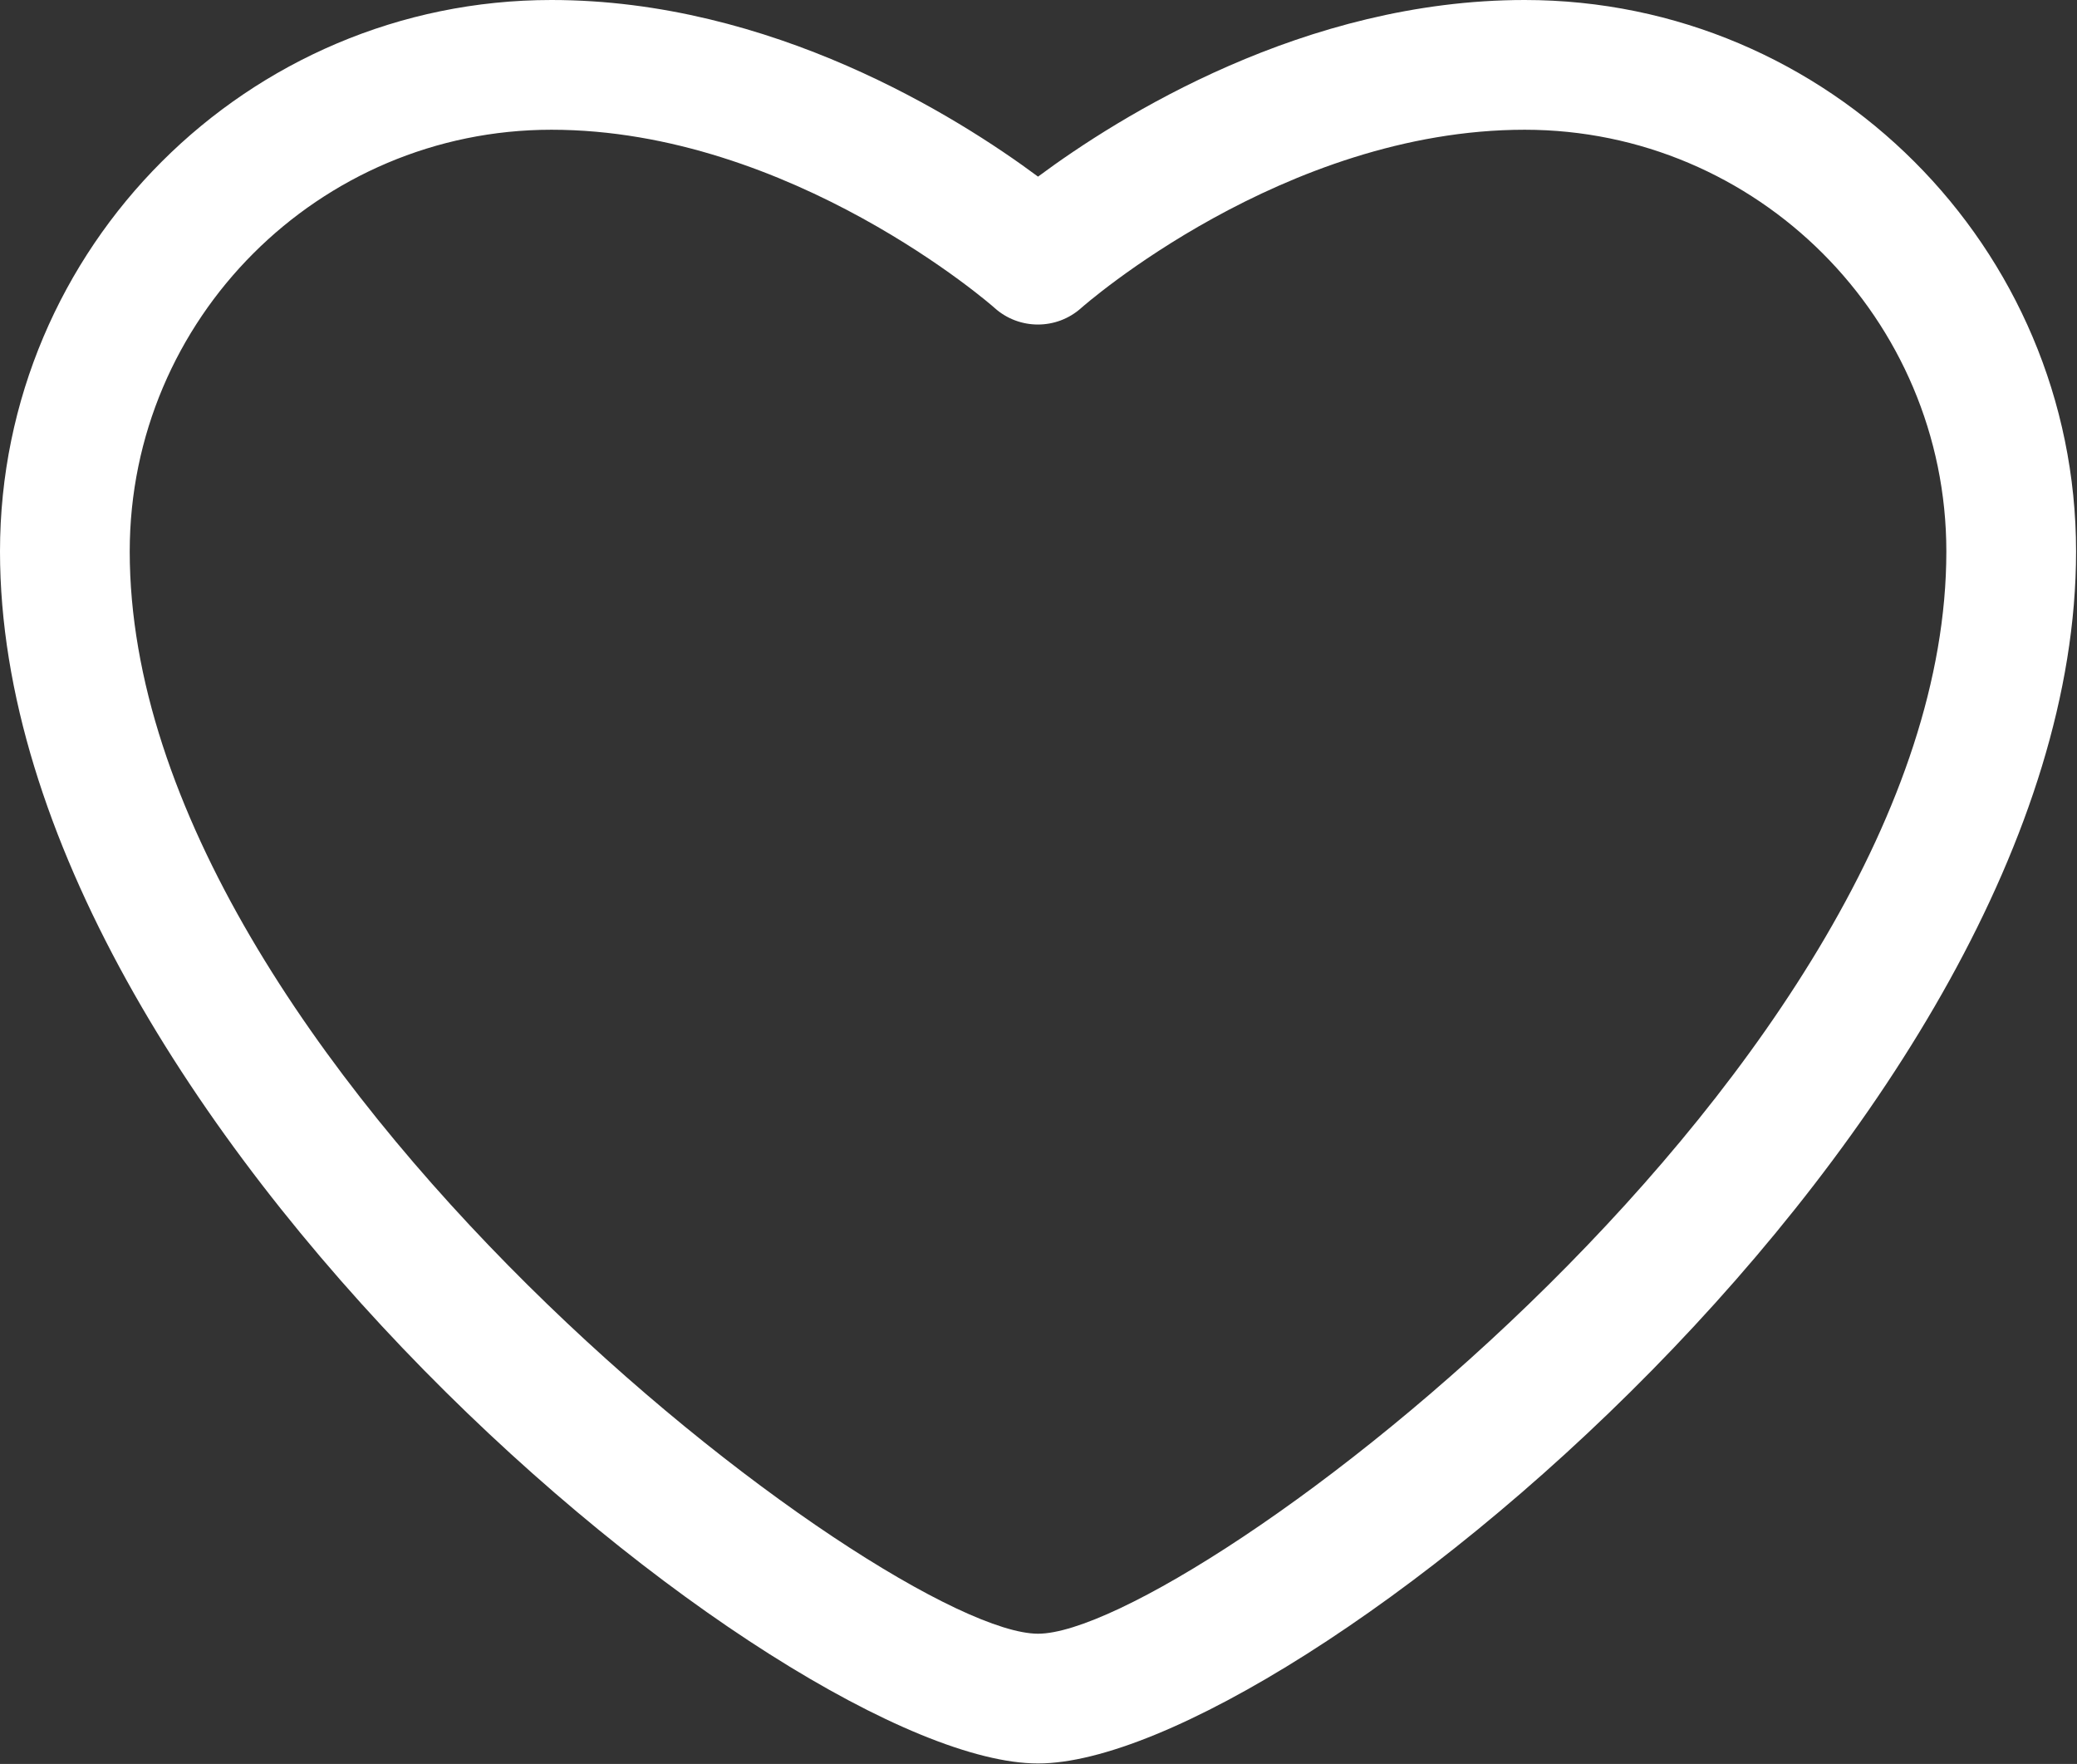<?xml version="1.0" encoding="UTF-8" standalone="no"?>
<!DOCTYPE svg PUBLIC "-//W3C//DTD SVG 1.1//EN" "http://www.w3.org/Graphics/SVG/1.1/DTD/svg11.dtd">
<svg xmlns="http://www.w3.org/2000/svg" xmlns:xl="http://www.w3.org/1999/xlink" version="1.1" viewBox="-670 -3119 895 760" width="895pt" height="760pt" xmlns:dc="http://purl.org/dc/elements/1.1/">
  <rect x="-670" y="-3119" width="895" height="760" fill="#333333" stroke="none"/>
  <defs/>
  <g stroke="none" stroke-opacity="1" stroke-dasharray="none" fill="none" fill-opacity="1">
    <title>版面 1</title>
    <rect fill="white" width="1018" height="1024"/>
    <g>
      <title>图层 1</title>
      <path d="M -222.7 -2359.2 C -331.6 -2359.2 -670 -2636.7 -670 -2881.4 C -670 -3012.4 -563.4 -3119 -432.4 -3119 C -337.5 -3119 -257.6 -3068.8 -222.7 -3042.9 C -187.8 -3068.8 -107.9 -3119 -13 -3119 C 118 -3119 224.6 -3012.4 224.6 -2881.4 C 224.6 -2636.7 -113.8 -2359.2 -222.7 -2359.2 Z M -432.4 -3063.1 C -532.6 -3063.1 -614.1 -2981.6 -614.1 -2881.4 C -614.1 -2660.4 -287.3 -2415.1 -222.7 -2415.1 C -158.1 -2415.1 168.7 -2660.4 168.7 -2881.4 C 168.7 -2981.6 87.2 -3063.1 -13 -3063.1 C -116.9 -3063.1 -203.2 -2987.1 -204.1 -2986.3 C -214.7 -2976.8 -230.8 -2976.8 -241.4 -2986.3 C -242.2 -2987.1 -329.1 -3063.1 -432.4 -3063.1 Z" fill="white"/>
    </g>
  </g>
</svg>
